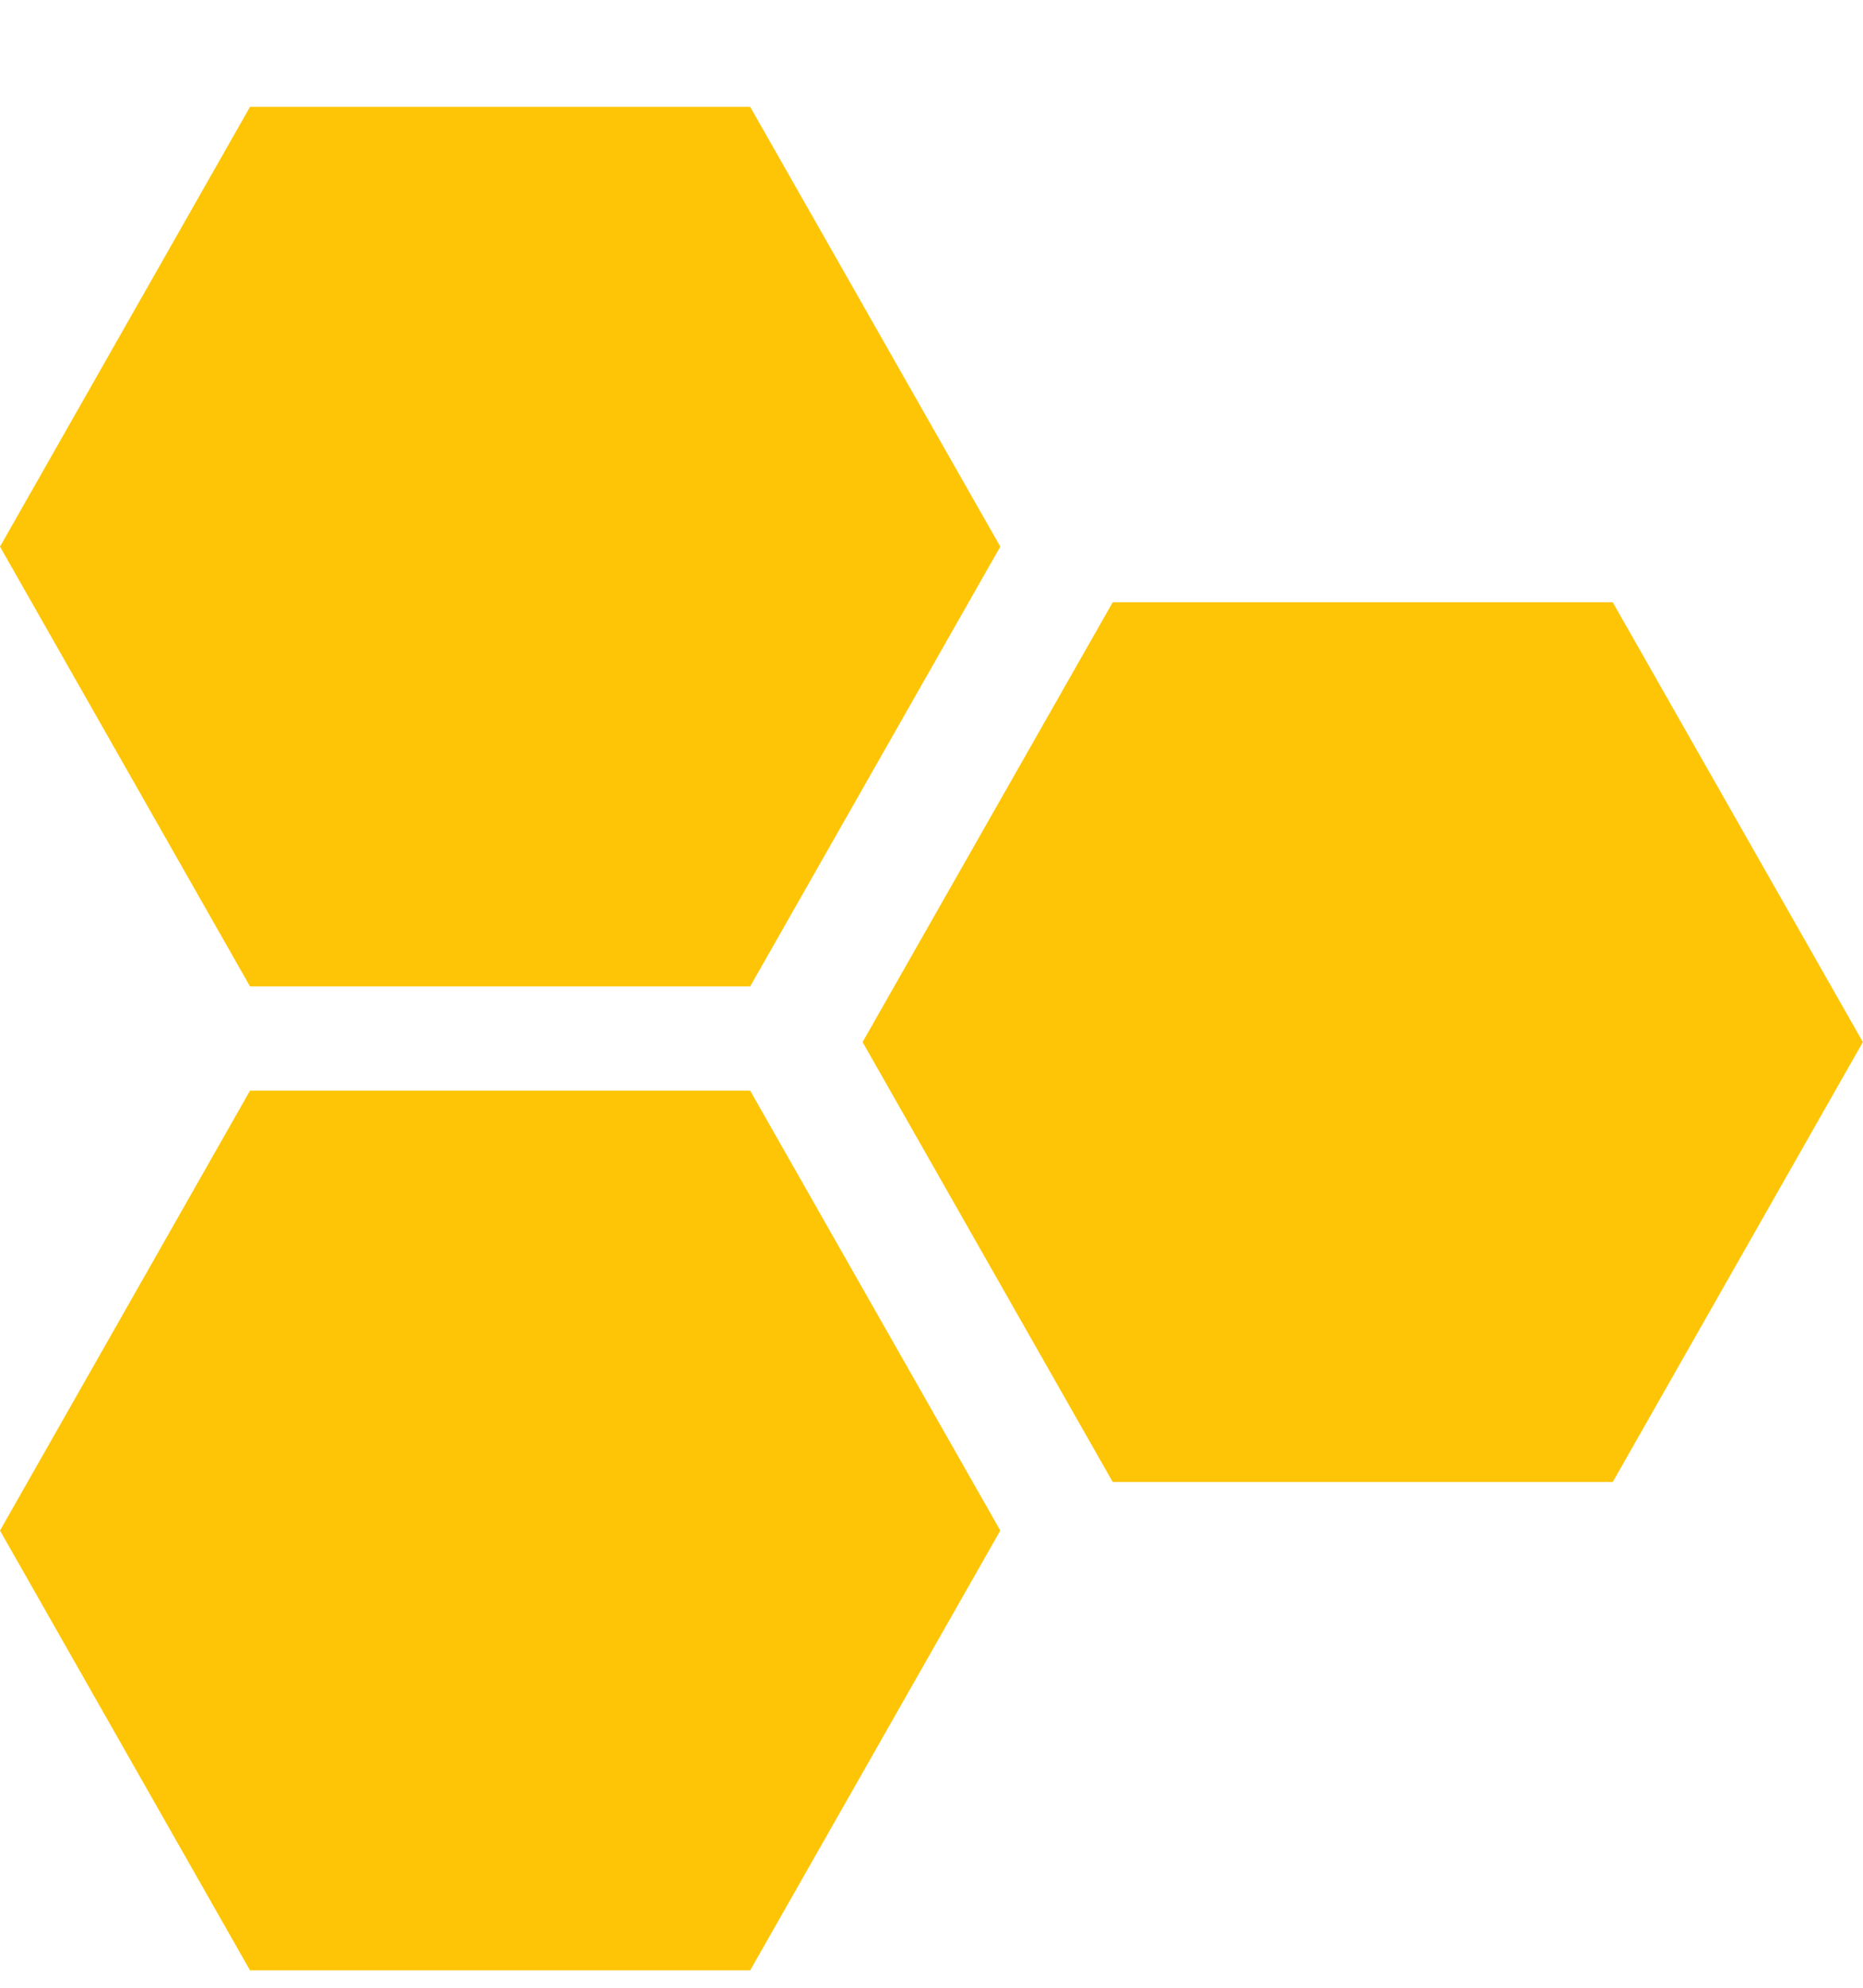 <svg width="15" height="16" viewBox="0 0 15 16" fill="none" xmlns="http://www.w3.org/2000/svg">
<path d="M12.985 4.848H8.959L6.945 8.388L8.959 11.929H12.985L14.999 8.388L12.985 4.848Z" fill="#FEC506"/>
<path d="M2.013 8.779L0 12.32L2.013 15.86H6.04L8.054 12.32L6.04 8.779H2.013Z" fill="#FEC506"/>
<path d="M6.04 7.94L8.054 4.4L6.04 0.86H2.013L0 4.4L2.013 7.94H6.04Z" fill="#FEC506"/>
</svg>
